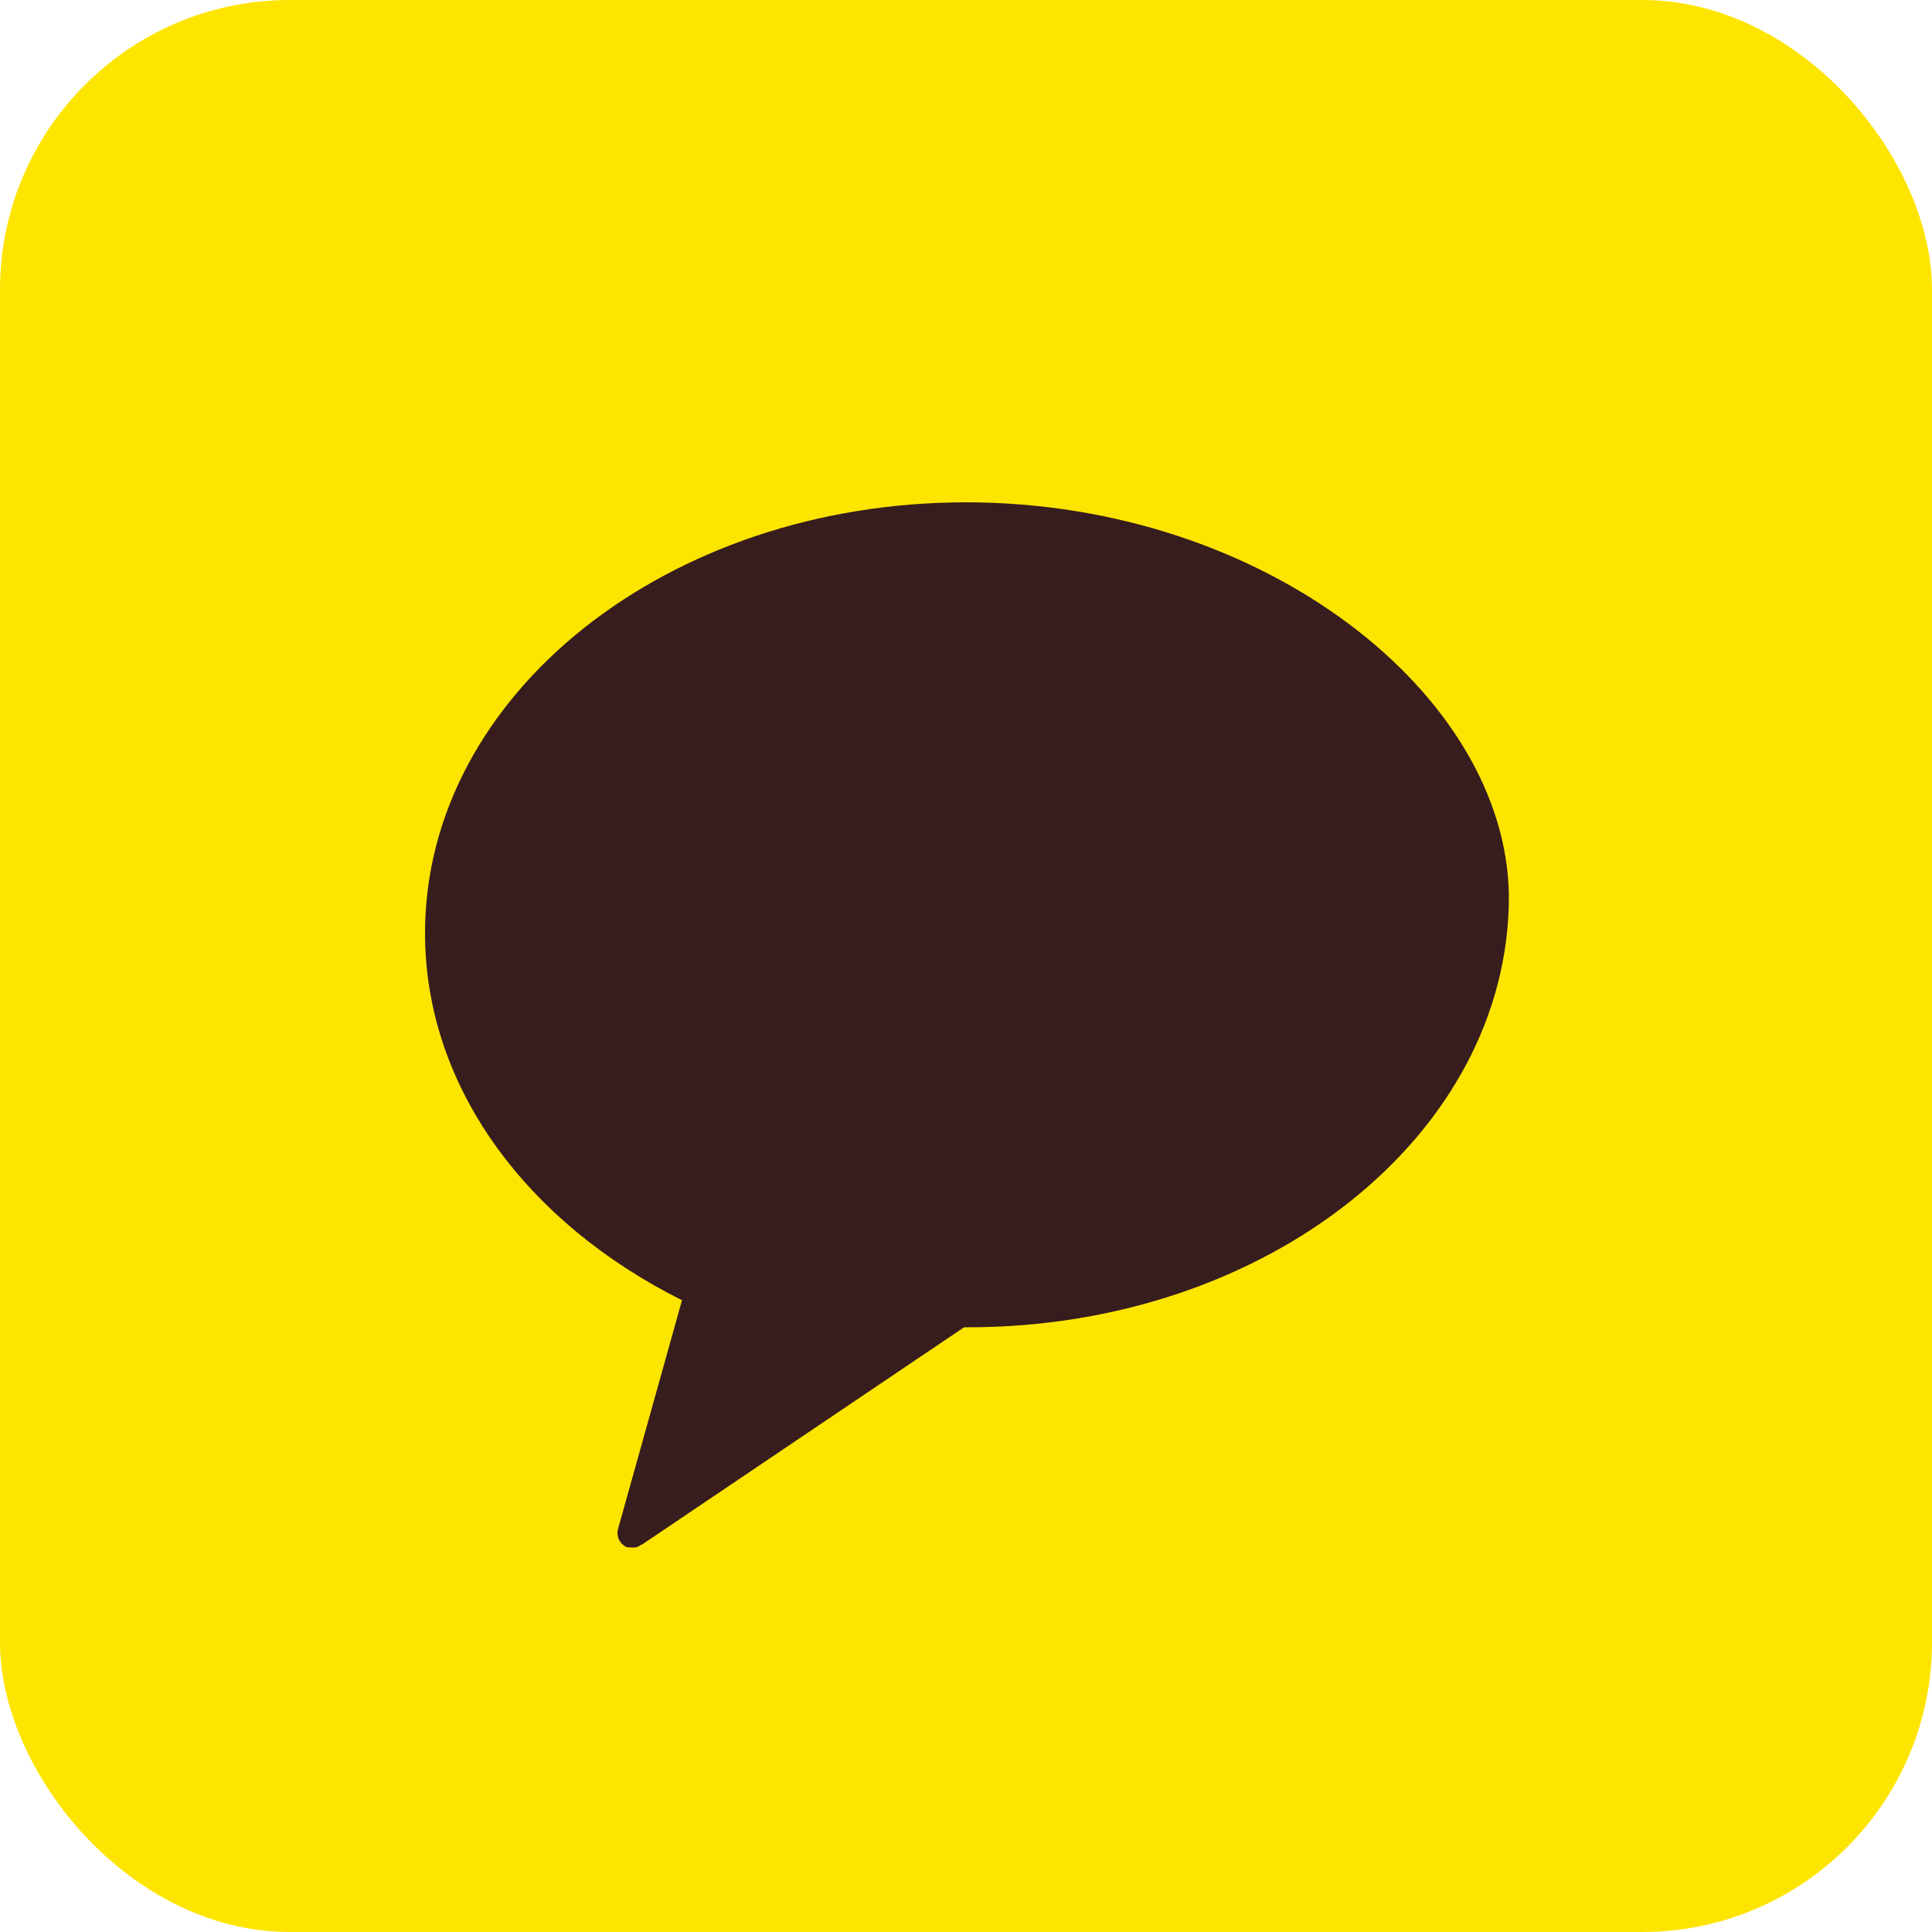 <svg xmlns="http://www.w3.org/2000/svg" viewBox="0 0 100 100">
  <!-- 배경 -->
  <rect width="100" height="100" rx="15" fill="#FEE500"/>
  
  <!-- 카카오톡 말풍선 로고 -->
  <path d="M50,26c-15.5,0-28,10-28,22.3c0,8,5.3,15,13.3,19L32,79.1c-0.1,0.3,0,0.7,0.3,0.9c0.1,0.1,0.3,0.1,0.5,0.1c0.2,0,0.3-0.1,0.5-0.2l16.6-11.2c0.1,0,0.2,0,0.2,0c15.5,0,28-10,28-22.3C78,36,65.5,26,50,26z" fill="#371D1E"/>
</svg>
